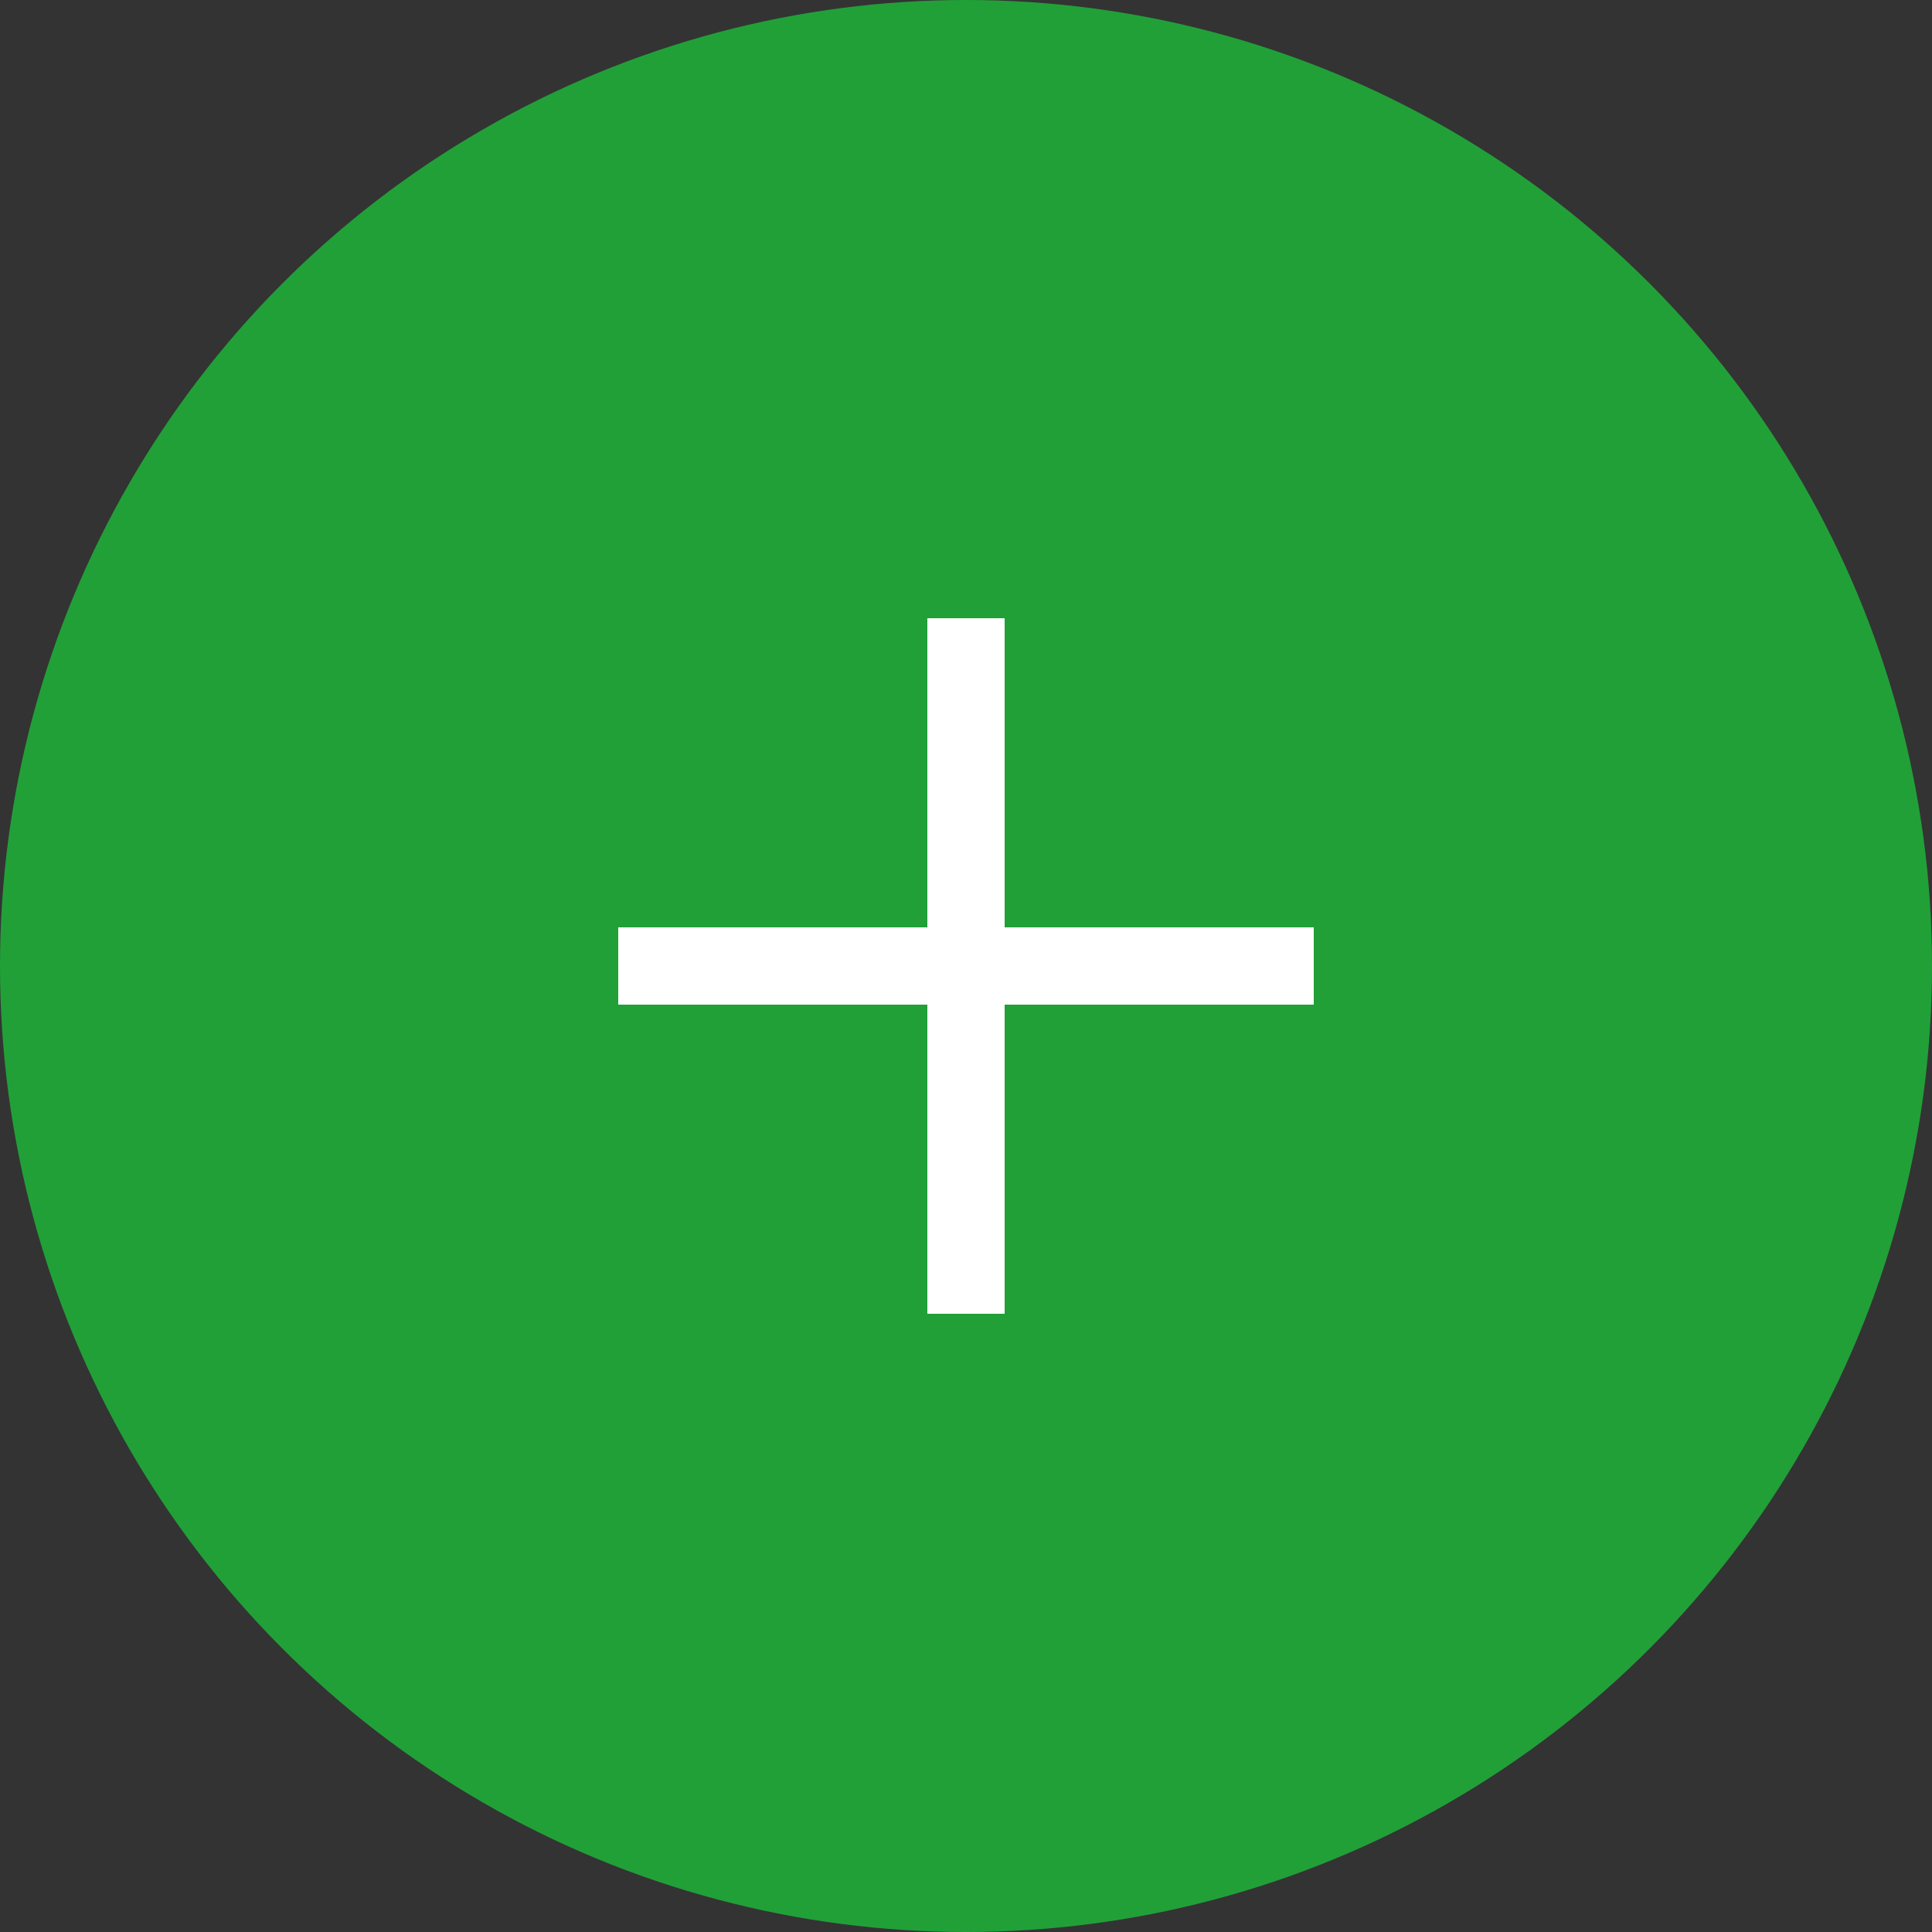 <svg width="25" height="25" viewBox="0 0 25 25" fill="none" xmlns="http://www.w3.org/2000/svg">
<rect x="0" y="0" width="25" height="25" fill="#333333" stroke="none"/>
<circle cx="12.5" cy="12.5" r="12.5" fill="#21A038"/>
<line x1="8" y1="12.5" x2="17" y2="12.5" stroke="white"/>
<line x1="12.5" y1="17" x2="12.5" y2="8" stroke="white"/>
</svg>
